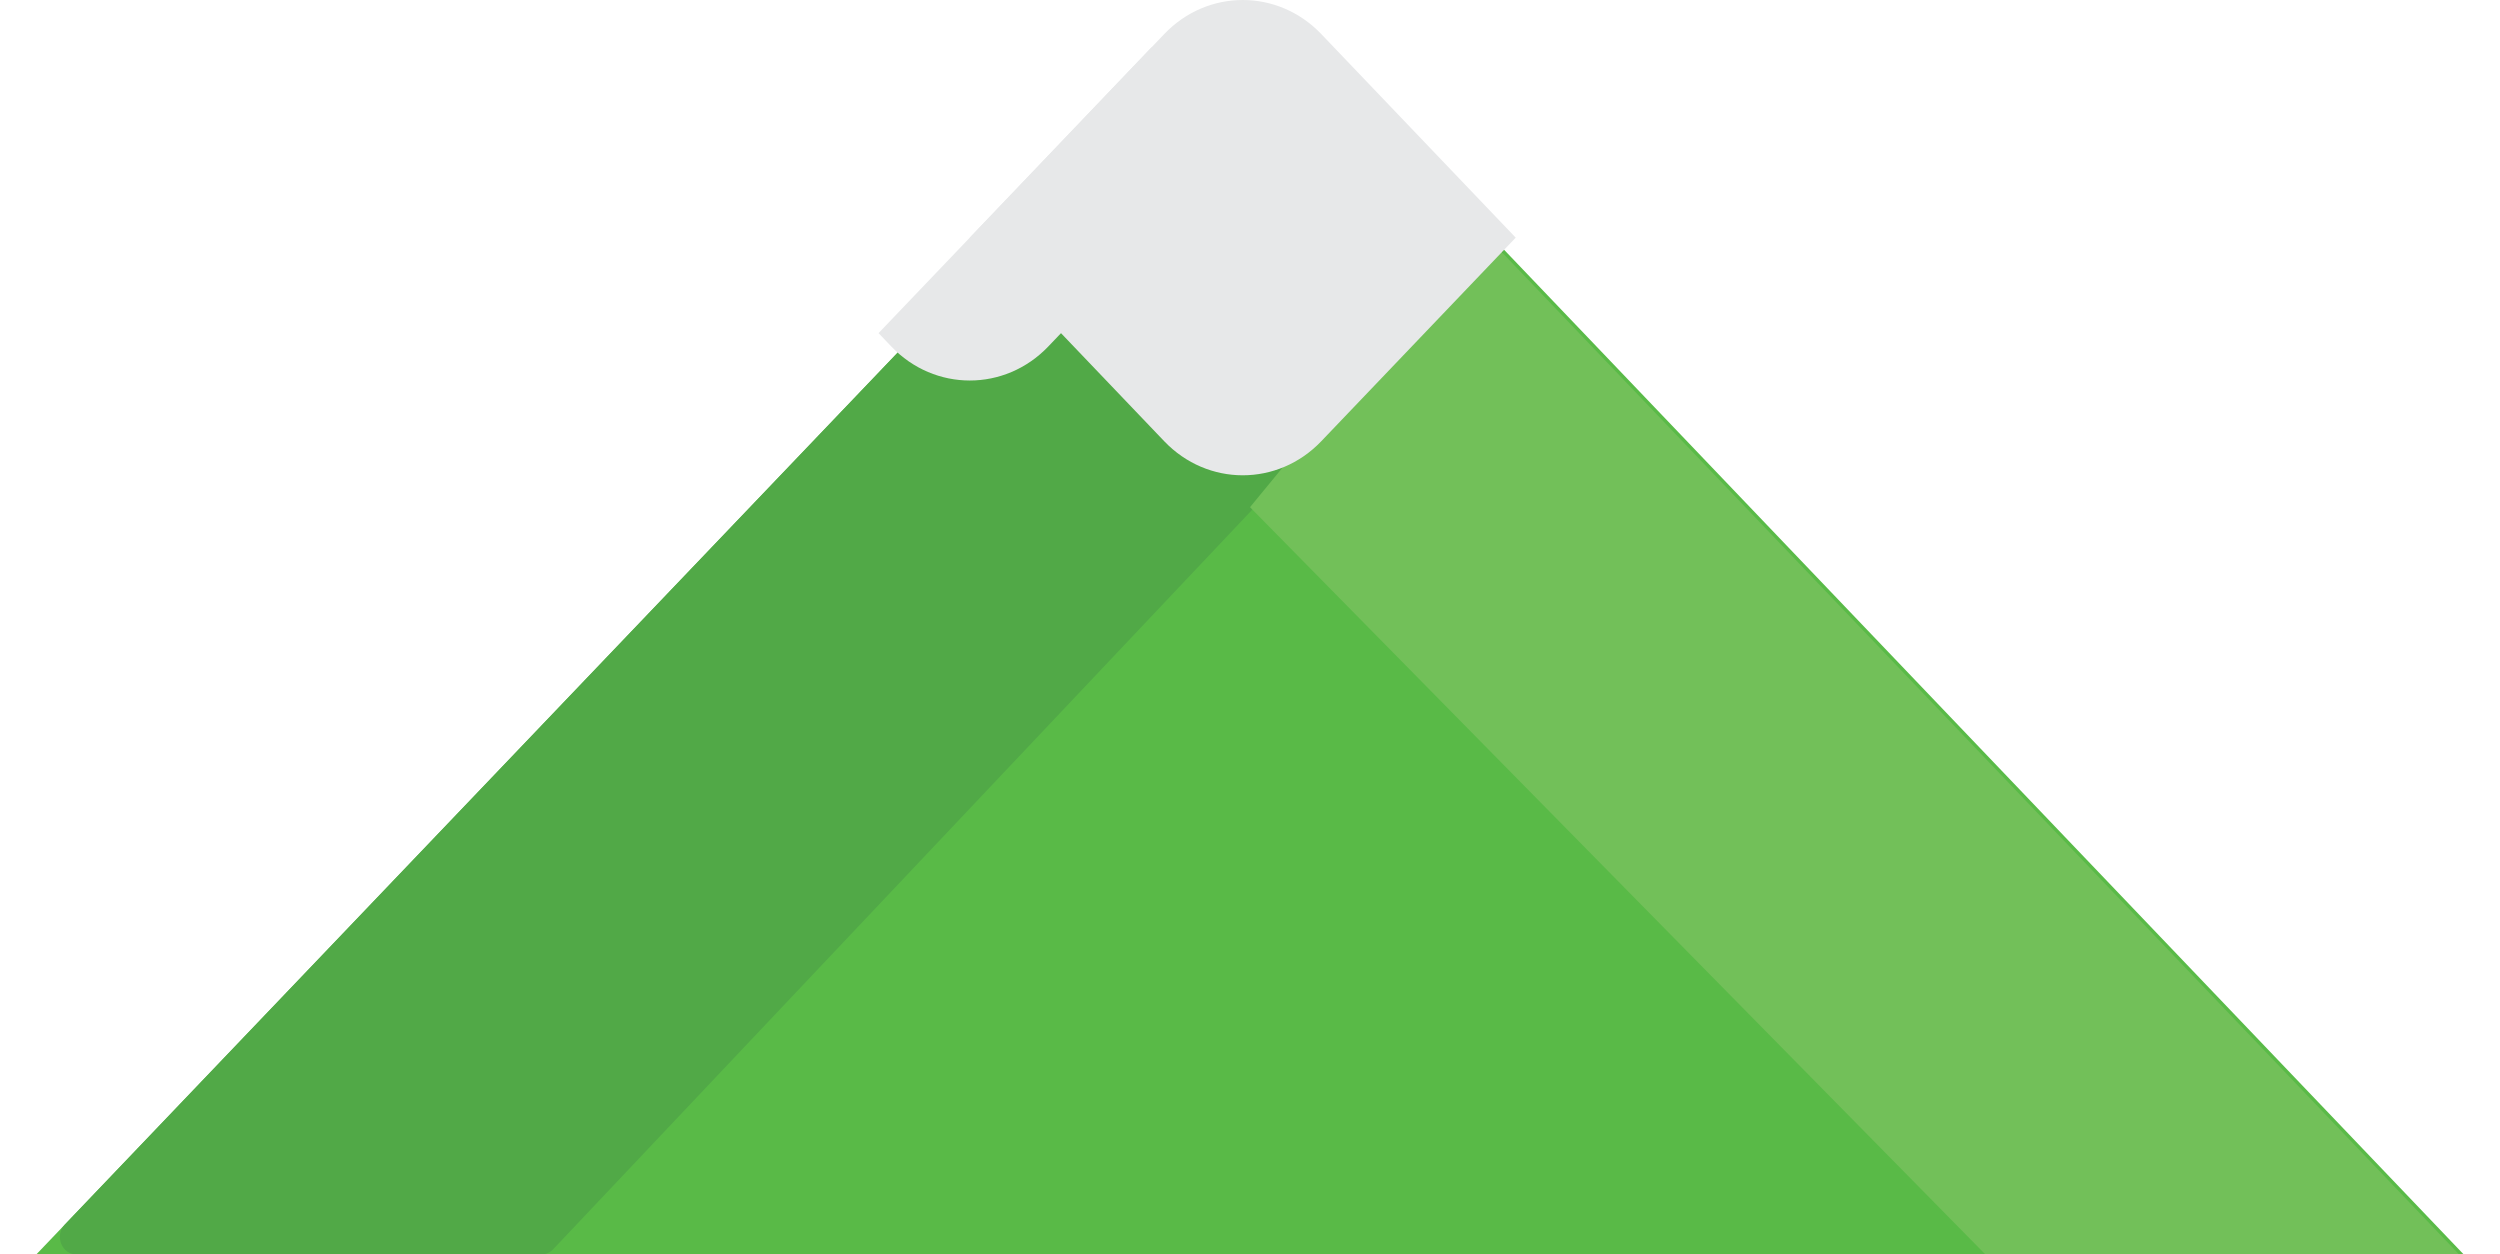 <?xml version="1.0" encoding="utf-8"?>
<!-- Generator: Adobe Illustrator 17.0.0, SVG Export Plug-In . SVG Version: 6.00 Build 0)  -->
<!DOCTYPE svg PUBLIC "-//W3C//DTD SVG 1.1//EN" "http://www.w3.org/Graphics/SVG/1.1/DTD/svg11.dtd">
<svg version="1.1" id="Layer_1" xmlns="http://www.w3.org/2000/svg" xmlns:xlink="http://www.w3.org/1999/xlink" x="0px" y="0px"
	 width="344.45px" height="172.837px" viewBox="0 0 344.45 172.837" enable-background="new 0 0 344.45 172.837"
	 xml:space="preserve">
<path fill="#59BA47" d="M339.449,172.837H5.001L122.046,50.293l12.57-13.156l25.042-26.219l1.751-1.833
	c5.973-6.254,15.659-6.254,21.633,0l1.751,1.833l25.042,26.219l12.57,13.156L339.449,172.837z"/>
<path fill="#51A947" d="M74.582,172.837H10.55c-2.048,0-3.074-2.592-1.625-4.109L122.046,50.293l12.57-13.156l25.042-26.219
	l0.126-0.132c6.871-7.194,18.012-7.194,24.884,0l0.126,0.132l21.665,22.683c1.362,1.426,0.545,3.869-1.369,4.094l-1.225,0.144
	c-0.522,0.061-1.008,0.308-1.377,0.699L76.216,172.123C75.784,172.58,75.196,172.837,74.582,172.837z"/>
<polygon fill="#72C059" points="172.227,69.88 273.548,172.837 338.816,172.837 203.796,31.477 "/>
<path fill="#E7E8E9" d="M208.835,32.743l-26.793,28.052c-5.973,6.254-15.659,6.254-21.633,0l-26.793-28.052l25.042-26.219
	l1.751-1.833c5.973-6.254,15.659-6.254,21.633,0l1.751,1.833L208.835,32.743z"/>
<path fill="#E7E8E9" d="M171.227,19.684l-25.042,26.219l-1.751,1.833c-5.973,6.254-15.659,6.254-21.633,0l-1.755-1.838l12.57-13.156
	l25.042-26.219L171.227,19.684z"/>
</svg>
